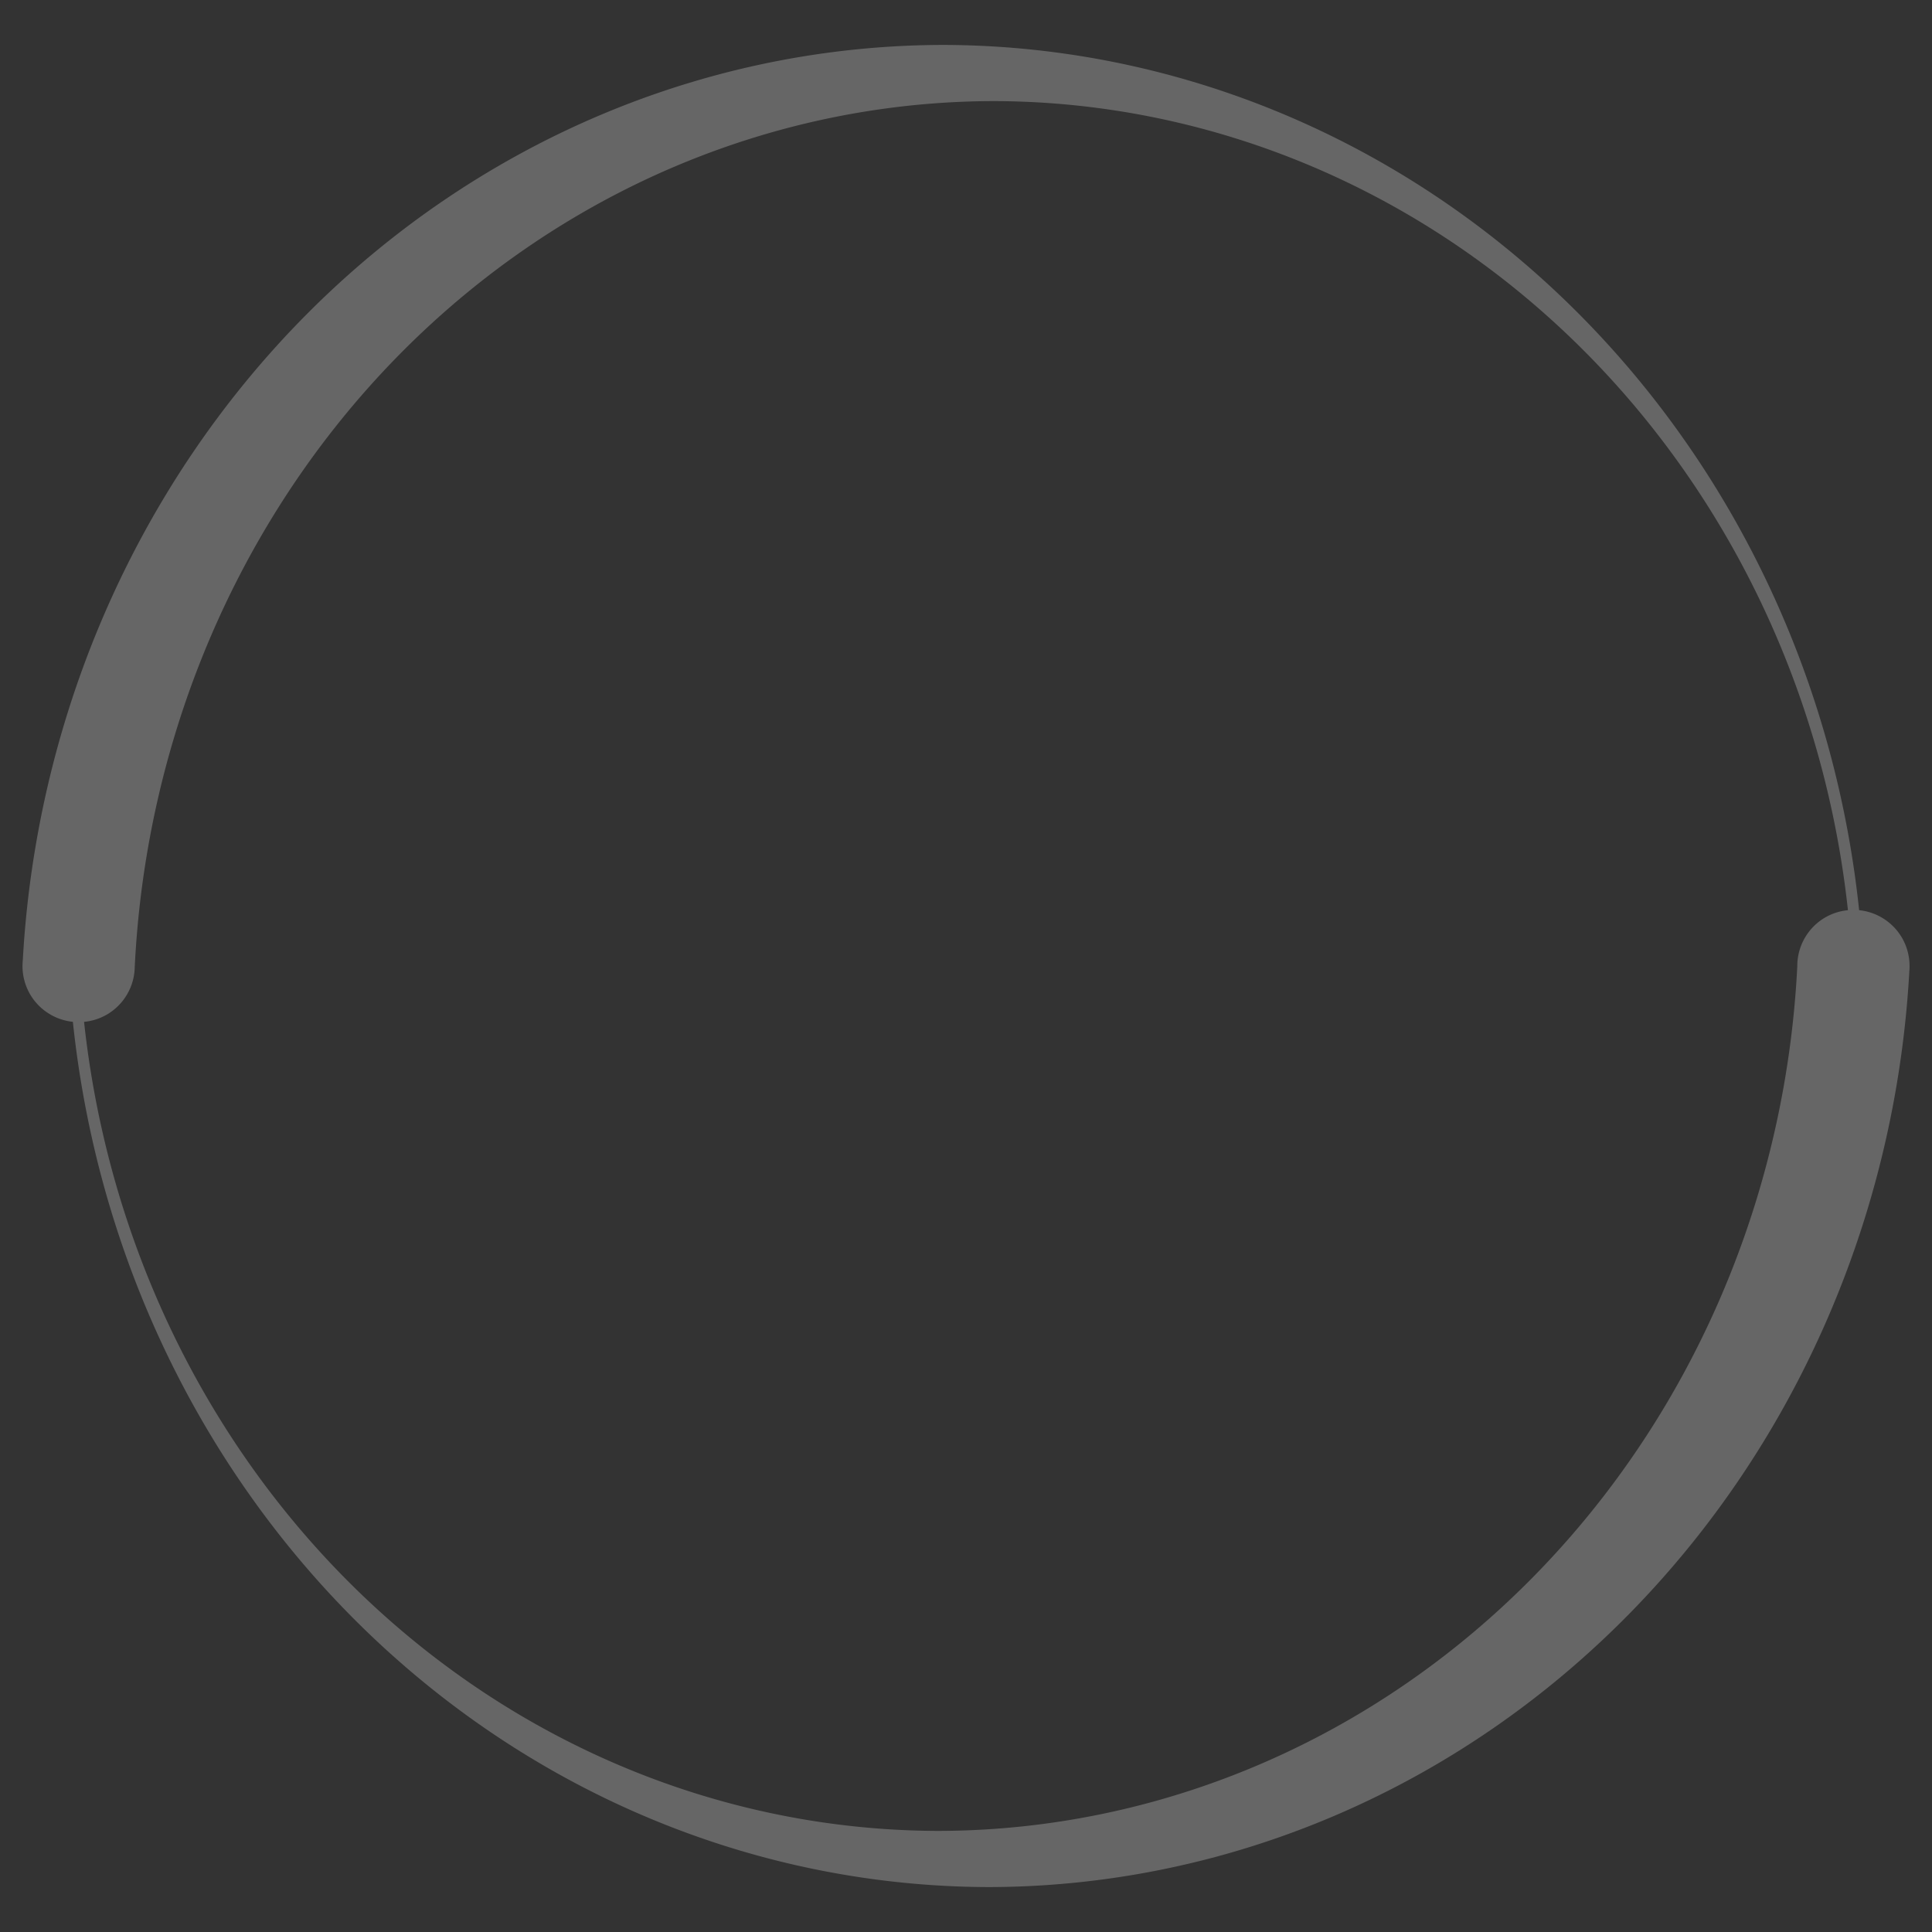 <?xml version="1.0" encoding="UTF-8" standalone="no"?>
<!-- Created with Inkscape (http://www.inkscape.org/) -->

<svg
   xmlns:dc="http://purl.org/dc/elements/1.1/"
   xmlns:cc="http://creativecommons.org/ns#"
   xmlns:rdf="http://www.w3.org/1999/02/22-rdf-syntax-ns#"
   xmlns:svg="http://www.w3.org/2000/svg"
   xmlns="http://www.w3.org/2000/svg"
   xmlns:sodipodi="http://sodipodi.sourceforge.net/DTD/sodipodi-0.dtd"
   xmlns:inkscape="http://www.inkscape.org/namespaces/inkscape"
   width="86"
   height="86"
   viewBox="0 0 86 86"
   id="svg2"
   version="1.1"
   inkscape:version="0.91 r13725"
   sodipodi:docname="escudo_normal.svg">
  <rect x="0" y="0" width="86" height="86" fill="#333333" stroke="none"/>
  <defs
     id="defs4" />
  <sodipodi:namedview
     id="base"
     pagecolor="#888888"
     bordercolor="#666666"
     borderopacity="1.0"
     inkscape:pageopacity="0"
     inkscape:pageshadow="2"
     inkscape:zoom="3"
     inkscape:cx="12.559912"
     inkscape:cy="41.407834"
     inkscape:document-units="px"
     inkscape:current-layer="layer1"
     showgrid="false"
     units="px"
     inkscape:window-width="1450"
     inkscape:window-height="838"
     inkscape:window-x="-8"
     inkscape:window-y="-8"
     inkscape:window-maximized="1" />
  <g
     inkscape:groupmode="layer"
     id="layer2"
     inkscape:label="Fondo"
     transform="translate(0,-966.362)"
     style="display:inline" />
  <g
     inkscape:label="Capa 1"
     inkscape:groupmode="layer"
     id="layer1"
     transform="translate(0,-966.362)"
     style="display:inline;opacity:0.5">
    <rect
       style="display:inline;fill:#88ff88;fill-opacity:1;stroke:none;stroke-width:1;stroke-miterlimit:4;stroke-dasharray:none;stroke-opacity:1"
       id="rect5594-0"
       width="40"
       height="90"
       x="-63.014"
       y="970.725" />
    <path
       inkscape:connector-curvature="0"
       style="display:inline;fill:#e6e6e6;fill-opacity:1;stroke:none;stroke-width:1.258;stroke-miterlimit:4;stroke-dasharray:none;stroke-opacity:1"
       d="m 29.4,1068.696 a 40.106,42.222 0 0 0 -40,40 l 40,0 40,0 a 40.106,42.222 0 0 0 -40,-40 z"
       id="path5577-6-3-3" />
    <path
       style="display:inline;opacity:0.5;fill:#ffffff;fill-opacity:1;stroke:none;stroke-width:1.258;stroke-miterlimit:4;stroke-dasharray:none;stroke-opacity:1"
       d="M 42,968.362 A 41.108,43.278 0 0 0 1.014,1009.12 2.5,2.5 0 0 0 1.004,1009.296 41.108,43.278 0 0 0 1,1009.362 l 0.002,0 a 2.5,2.5 0 0 0 0.332,1.25 2.5,2.5 0 0 0 1.91,1.234 41.11,43.276 0 0 0 40.758,38.516 41.11,43.276 0 0 0 40.988,-40.758 2.5,2.5 0 0 0 0.01,-0.176 41.11,43.276 0 0 0 0,-0.064 2.5,2.5 0 0 0 -0.332,-1.25 2.5,2.5 0 0 0 -1.912,-1.236 A 41.108,43.278 0 0 0 42,968.362 Z m 2.25,2.5 a 38.351,40.639 0 0 1 38.008,36.016 2.5,2.5 0 0 0 -1.006,0.32 2.5,2.5 0 0 0 -1.248,2.166 38.353,40.638 0 0 1 -38.252,38.498 38.353,40.638 0 0 1 -38.01,-36.014 2.5,2.5 0 0 0 1.008,-0.32 2.5,2.5 0 0 0 1.248,-2.166 l 0.002,0 a 38.351,40.639 0 0 1 38.25,-38.5 z"
       id="path5577-6-3-3-4"
       inkscape:connector-curvature="0" />
  </g>
</svg>

